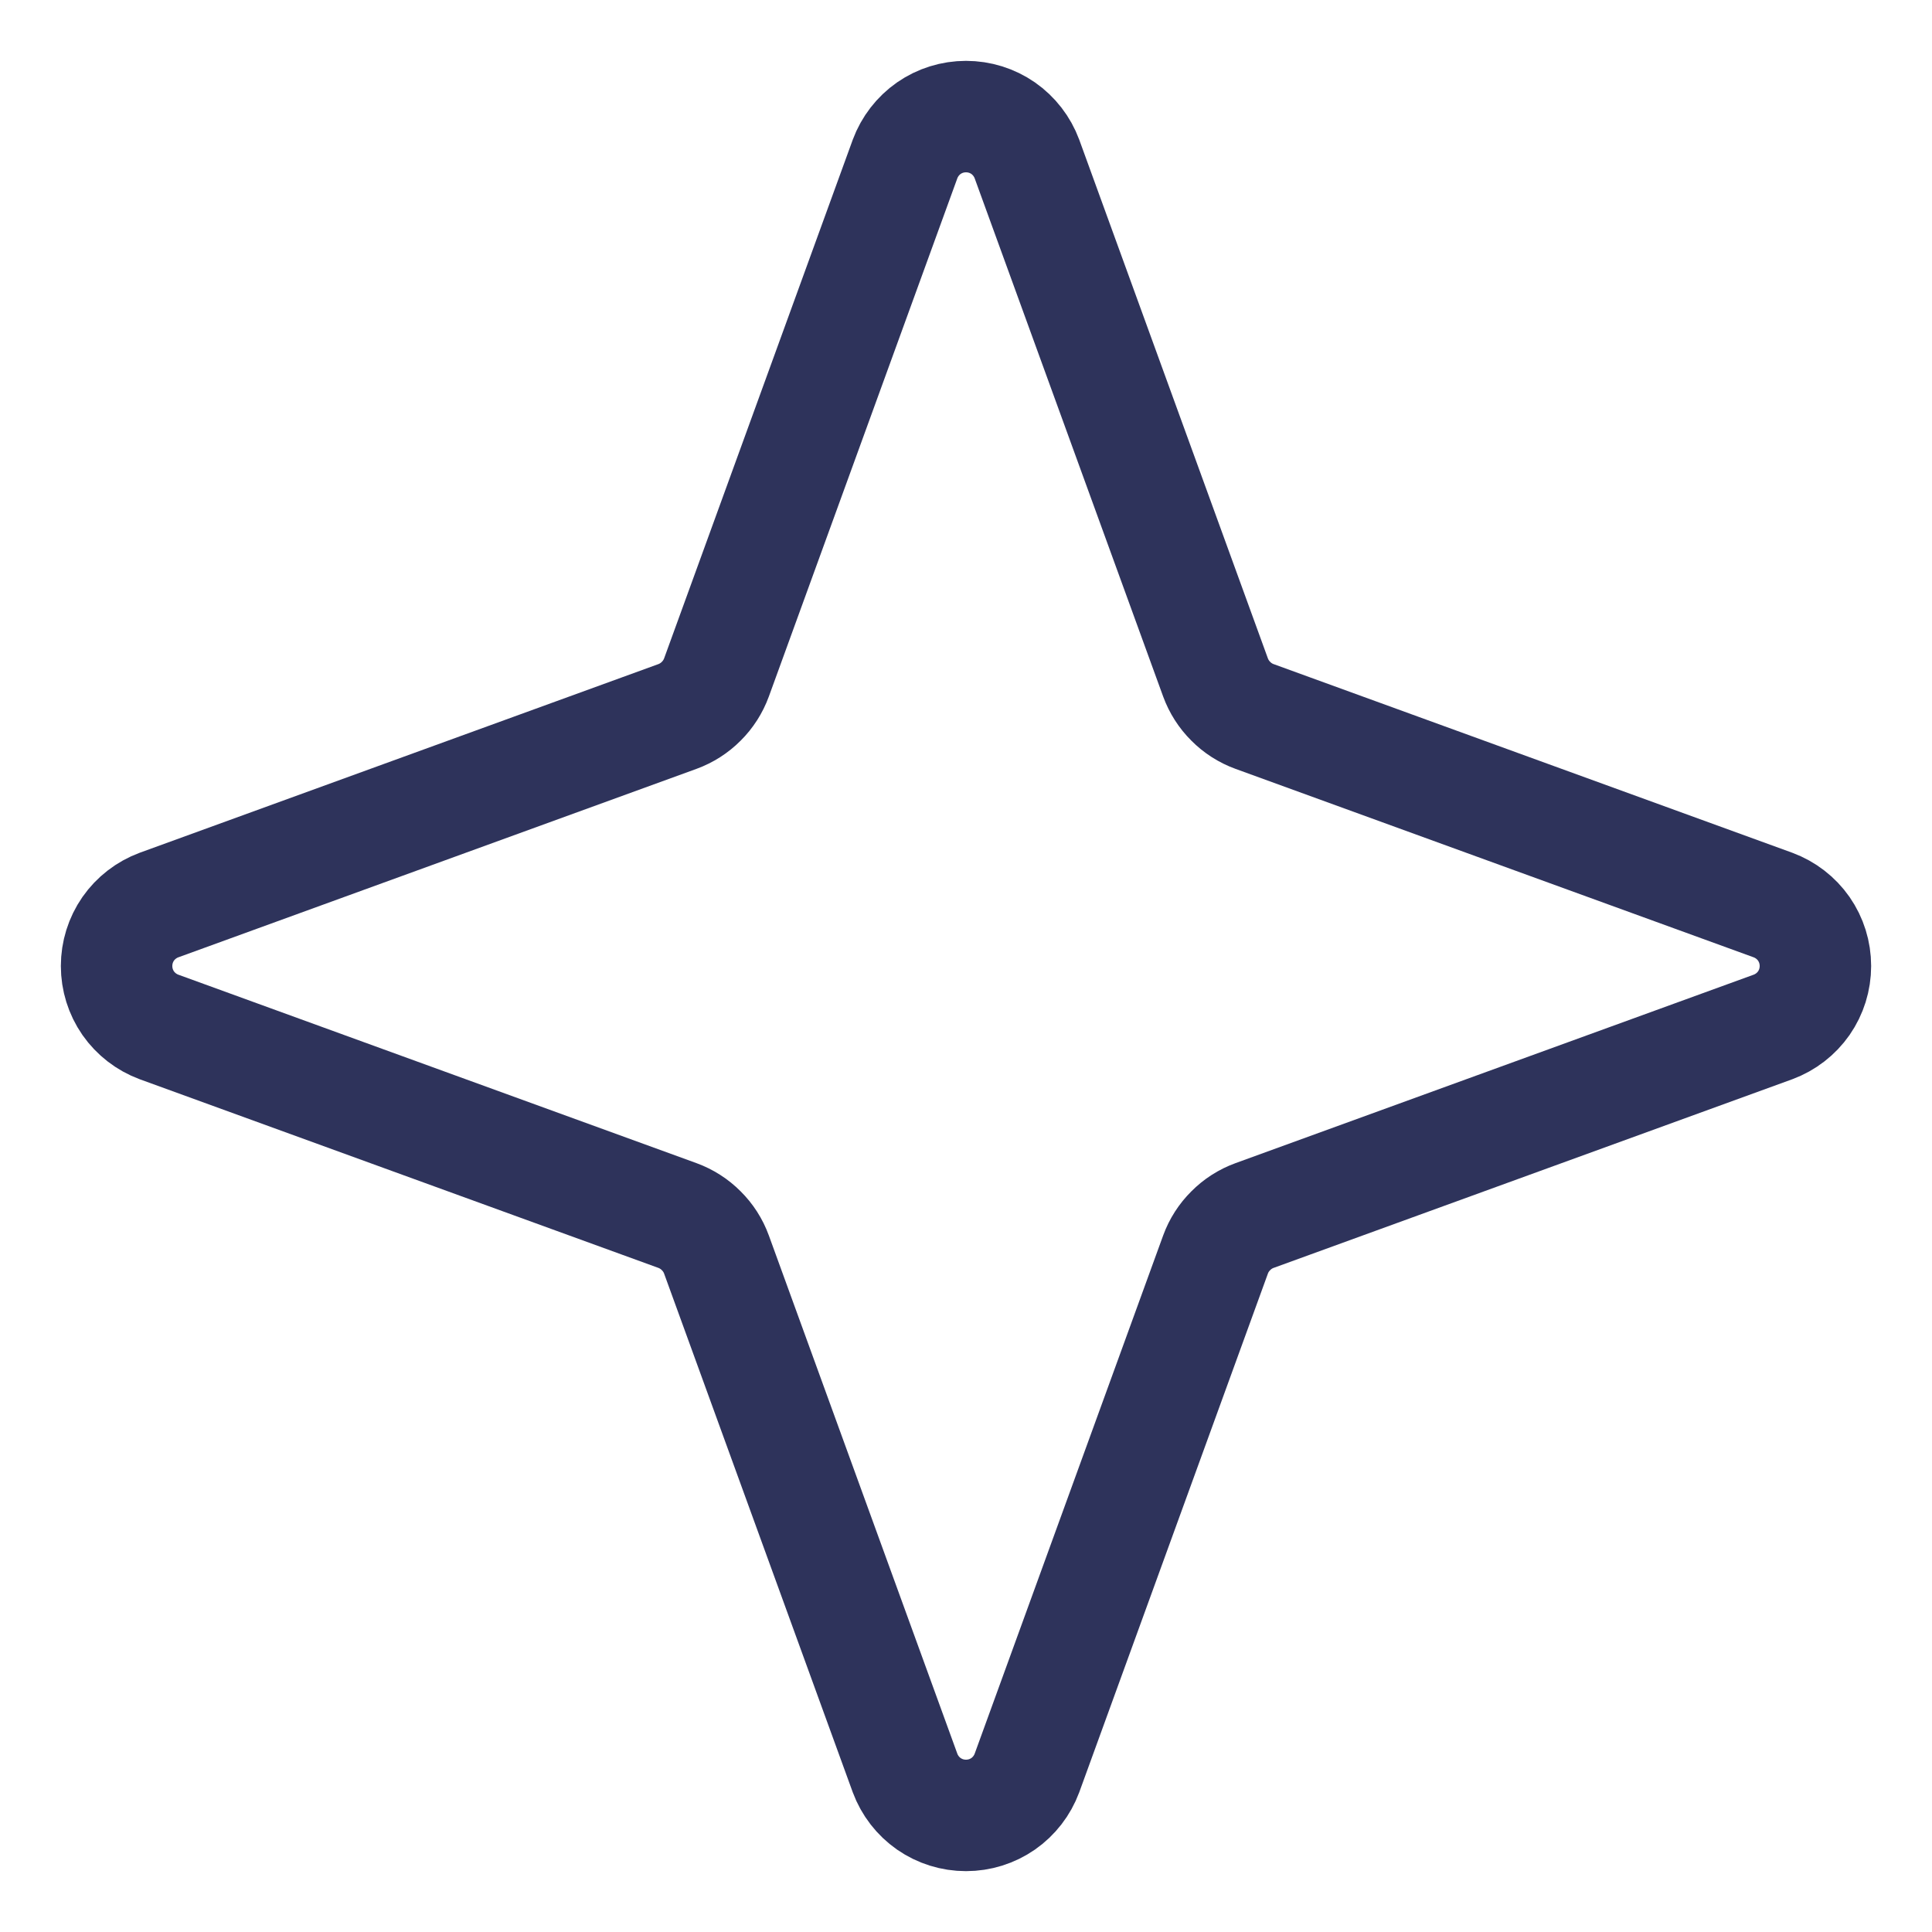 <svg width="26" height="26" viewBox="0 0 26 26" fill="none" xmlns="http://www.w3.org/2000/svg">
<path d="M16.358 16.883L13.82 23.861C13.758 24.028 13.646 24.173 13.5 24.275C13.353 24.377 13.179 24.431 13 24.431C12.821 24.431 12.647 24.377 12.5 24.275C12.354 24.173 12.242 24.028 12.18 23.861L9.642 16.883C9.598 16.762 9.528 16.653 9.437 16.563C9.347 16.472 9.237 16.402 9.117 16.358L2.139 13.82C1.972 13.758 1.827 13.646 1.725 13.5C1.623 13.353 1.569 13.179 1.569 13C1.569 12.821 1.623 12.647 1.725 12.5C1.827 12.354 1.972 12.242 2.139 12.18L9.117 9.642C9.237 9.598 9.347 9.528 9.437 9.437C9.528 9.347 9.598 9.237 9.642 9.117L12.18 2.139C12.242 1.972 12.354 1.827 12.5 1.725C12.647 1.623 12.821 1.569 13 1.569C13.179 1.569 13.353 1.623 13.5 1.725C13.646 1.827 13.758 1.972 13.82 2.139L16.358 9.117C16.402 9.237 16.472 9.347 16.563 9.437C16.653 9.528 16.762 9.598 16.883 9.642L23.861 12.18C24.028 12.242 24.173 12.354 24.275 12.5C24.377 12.647 24.431 12.821 24.431 13C24.431 13.179 24.377 13.353 24.275 13.5C24.173 13.646 24.028 13.758 23.861 13.82L16.883 16.358C16.762 16.402 16.653 16.472 16.563 16.563C16.472 16.653 16.402 16.762 16.358 16.883V16.883Z" stroke="#2E335B" stroke-width="1.5" stroke-linecap="round" stroke-linejoin="round"/>
</svg>

